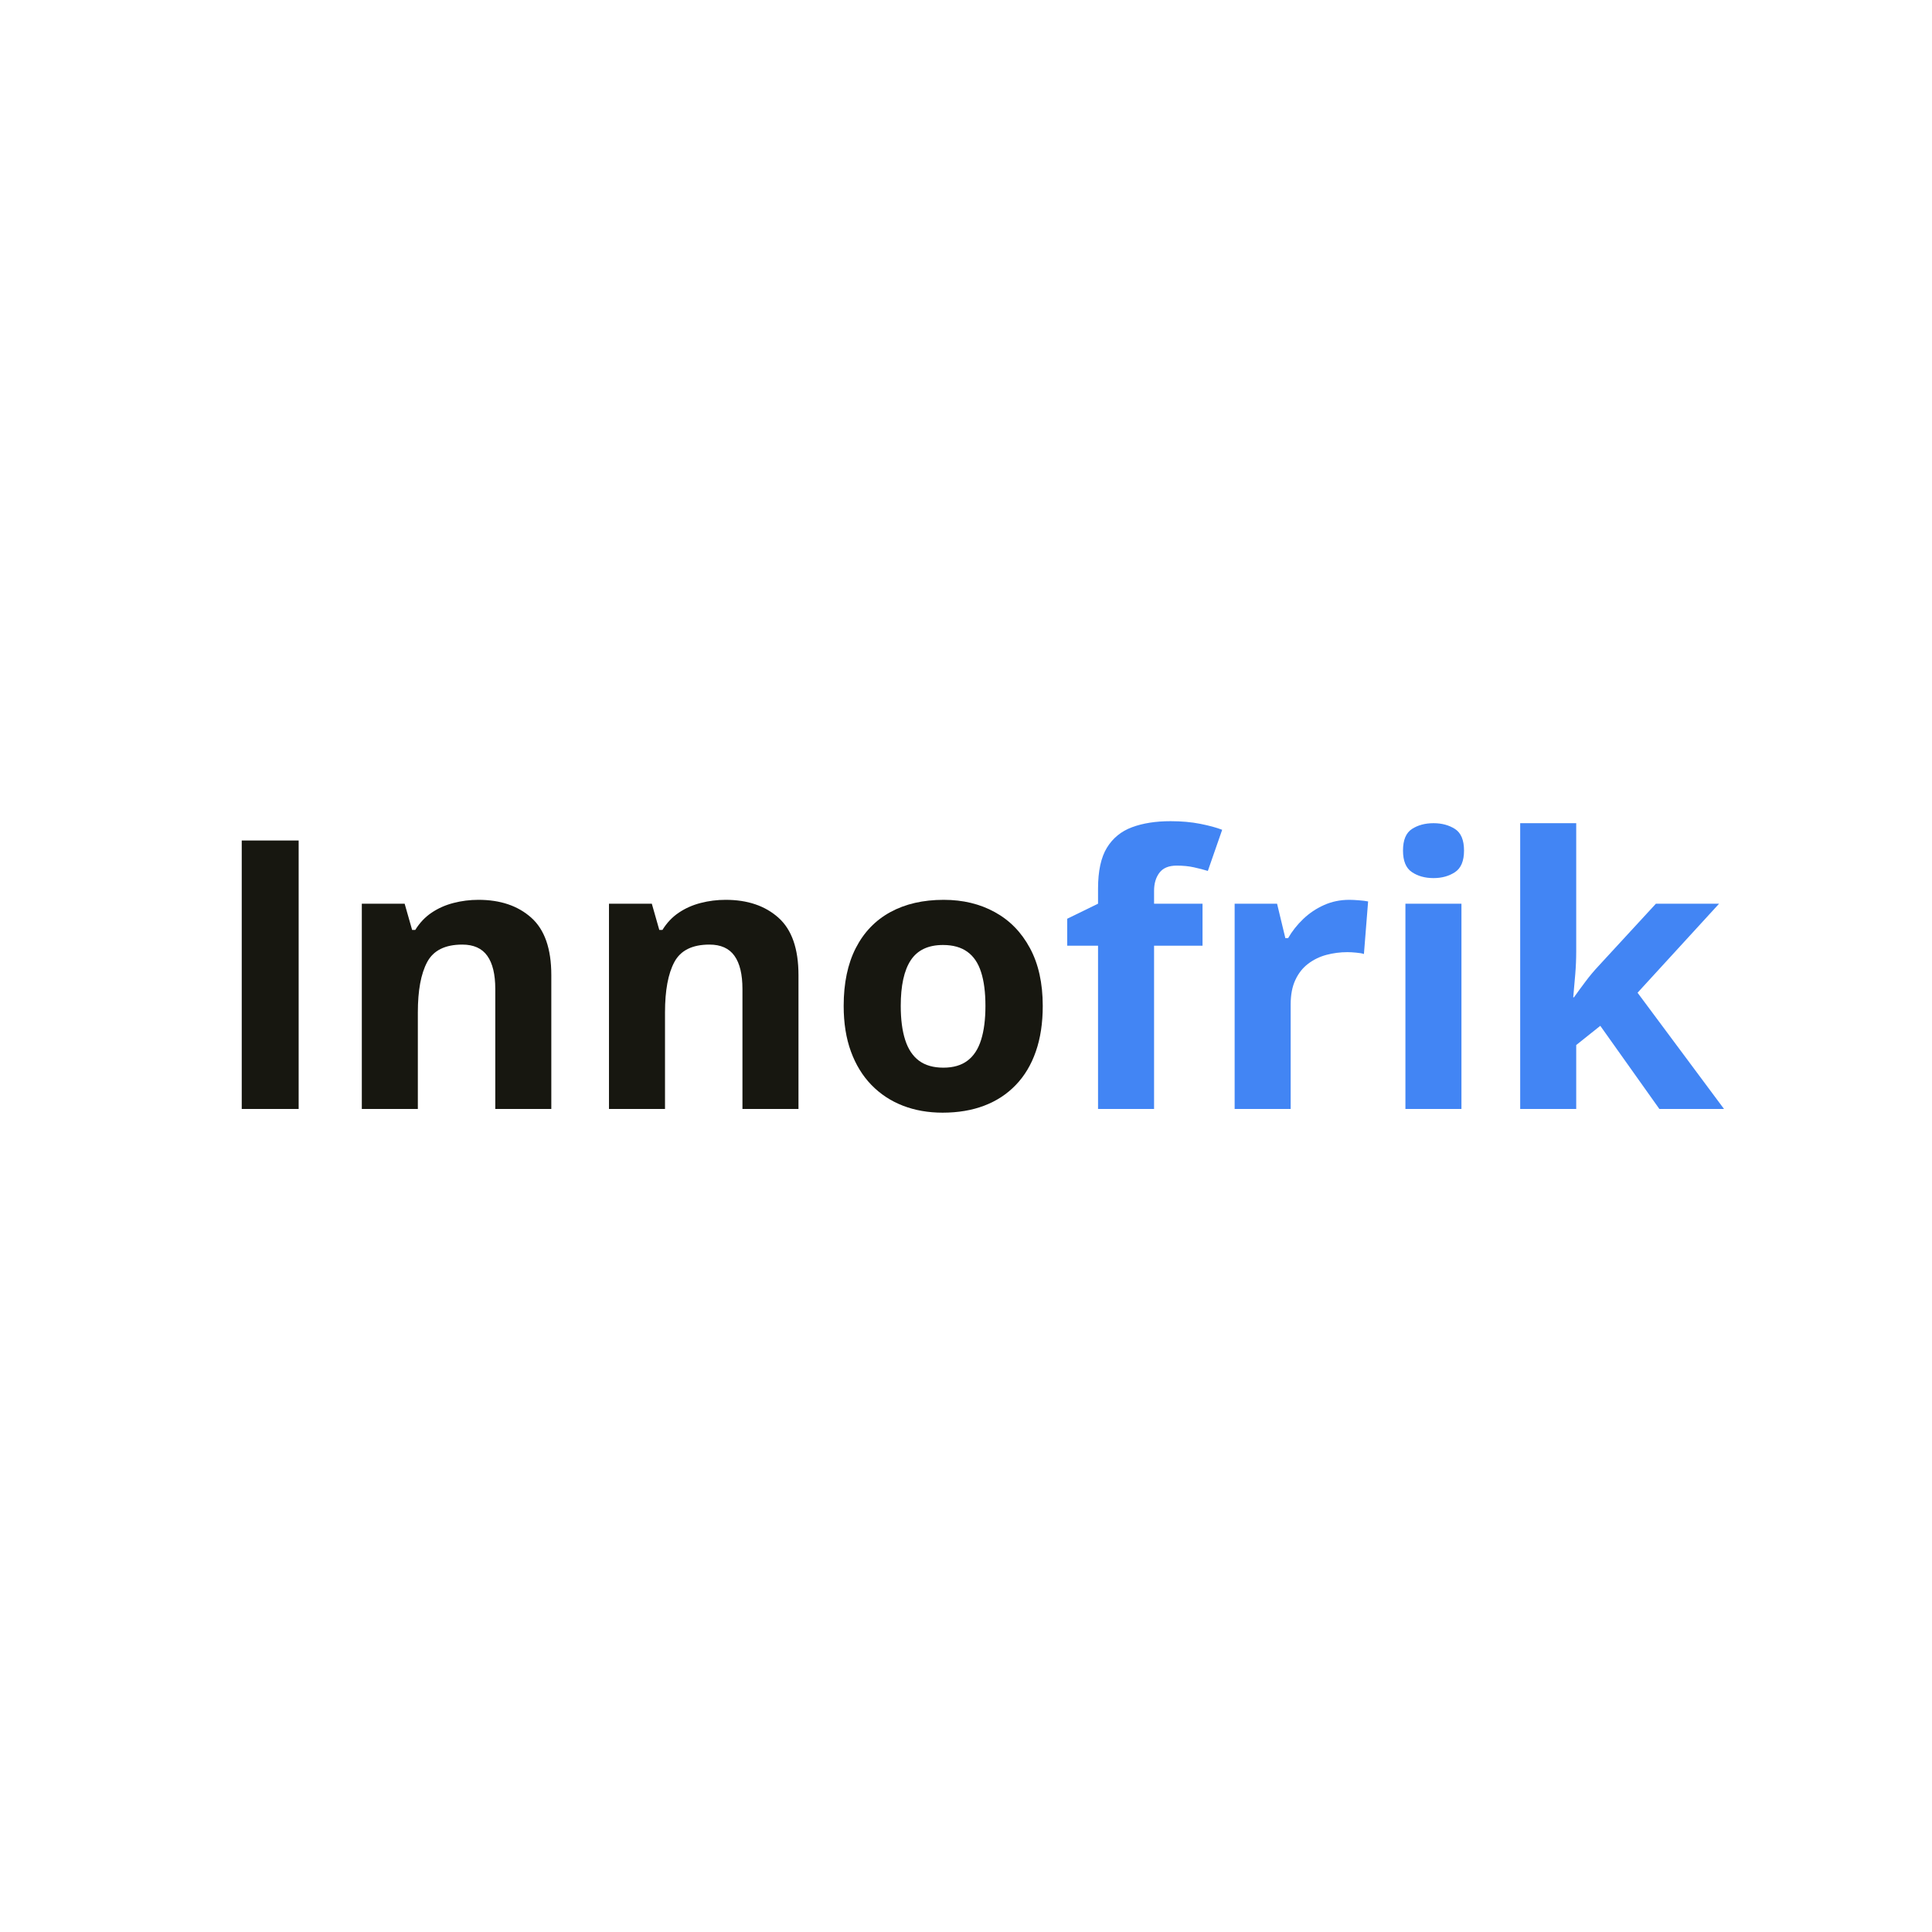 <svg xmlns="http://www.w3.org/2000/svg" xmlns:xlink="http://www.w3.org/1999/xlink" width="500" zoomAndPan="magnify" viewBox="0 0 375 375" height="500" preserveAspectRatio="xMidYMid meet" version="1.0"><defs><g/></defs><rect x="-37.5" width="450" fill="#ffffff" y="-37.5" height="450" fill-opacity="1"/><rect x="-37.5" width="450" fill="#ffffff" y="-37.5" height="450" fill-opacity="1"/><g fill="#171710" fill-opacity="1"><g transform="translate(40.359, 215.25)"><g><path d="M 6.562 0 L 6.562 -52.109 L 17.609 -52.109 L 17.609 0 Z M 6.562 0 "/></g></g></g><g fill="#171710" fill-opacity="1"><g transform="translate(64.525, 215.25)"><g><path d="M 28.344 -40.594 C 32.594 -40.594 36.008 -39.438 38.594 -37.125 C 41.188 -34.812 42.484 -31.098 42.484 -25.984 L 42.484 0 L 31.609 0 L 31.609 -23.281 C 31.609 -26.125 31.094 -28.27 30.062 -29.719 C 29.031 -31.176 27.41 -31.906 25.203 -31.906 C 21.867 -31.906 19.598 -30.773 18.391 -28.516 C 17.18 -26.254 16.578 -23 16.578 -18.75 L 16.578 0 L 5.703 0 L 5.703 -39.844 L 14.016 -39.844 L 15.469 -34.75 L 16.078 -34.75 C 16.93 -36.133 17.992 -37.254 19.266 -38.109 C 20.535 -38.961 21.945 -39.586 23.5 -39.984 C 25.062 -40.391 26.676 -40.594 28.344 -40.594 Z M 28.344 -40.594 "/></g></g></g><g fill="#171710" fill-opacity="1"><g transform="translate(112.5, 215.25)"><g><path d="M 28.344 -40.594 C 32.594 -40.594 36.008 -39.438 38.594 -37.125 C 41.188 -34.812 42.484 -31.098 42.484 -25.984 L 42.484 0 L 31.609 0 L 31.609 -23.281 C 31.609 -26.125 31.094 -28.27 30.062 -29.719 C 29.031 -31.176 27.41 -31.906 25.203 -31.906 C 21.867 -31.906 19.598 -30.773 18.391 -28.516 C 17.18 -26.254 16.578 -23 16.578 -18.75 L 16.578 0 L 5.703 0 L 5.703 -39.844 L 14.016 -39.844 L 15.469 -34.75 L 16.078 -34.75 C 16.93 -36.133 17.992 -37.254 19.266 -38.109 C 20.535 -38.961 21.945 -39.586 23.5 -39.984 C 25.062 -40.391 26.676 -40.594 28.344 -40.594 Z M 28.344 -40.594 "/></g></g></g><g fill="#171710" fill-opacity="1"><g transform="translate(160.475, 215.25)"><g><path d="M 41.922 -20 C 41.922 -16.664 41.473 -13.719 40.578 -11.156 C 39.691 -8.594 38.395 -6.426 36.688 -4.656 C 34.988 -2.883 32.945 -1.547 30.562 -0.641 C 28.176 0.266 25.484 0.719 22.484 0.719 C 19.68 0.719 17.109 0.266 14.766 -0.641 C 12.43 -1.547 10.398 -2.883 8.672 -4.656 C 6.953 -6.426 5.625 -8.594 4.688 -11.156 C 3.75 -13.719 3.281 -16.664 3.281 -20 C 3.281 -24.414 4.062 -28.156 5.625 -31.219 C 7.195 -34.289 9.43 -36.617 12.328 -38.203 C 15.234 -39.797 18.691 -40.594 22.703 -40.594 C 26.43 -40.594 29.738 -39.797 32.625 -38.203 C 35.52 -36.617 37.789 -34.289 39.438 -31.219 C 41.094 -28.156 41.922 -24.414 41.922 -20 Z M 14.359 -20 C 14.359 -17.383 14.645 -15.188 15.219 -13.406 C 15.789 -11.625 16.68 -10.281 17.891 -9.375 C 19.109 -8.469 20.691 -8.016 22.641 -8.016 C 24.555 -8.016 26.113 -8.469 27.312 -9.375 C 28.52 -10.281 29.398 -11.625 29.953 -13.406 C 30.516 -15.188 30.797 -17.383 30.797 -20 C 30.797 -22.633 30.516 -24.82 29.953 -26.562 C 29.398 -28.312 28.516 -29.625 27.297 -30.5 C 26.086 -31.383 24.508 -31.828 22.562 -31.828 C 19.688 -31.828 17.598 -30.836 16.297 -28.859 C 15.004 -26.891 14.359 -23.938 14.359 -20 Z M 14.359 -20 "/></g></g></g><g fill="#4285f4" fill-opacity="1"><g transform="translate(205.676, 215.25)"><g><path d="M 27.734 -31.688 L 18.328 -31.688 L 18.328 0 L 7.453 0 L 7.453 -31.688 L 1.469 -31.688 L 1.469 -36.922 L 7.453 -39.844 L 7.453 -42.781 C 7.453 -46.176 8.023 -48.816 9.172 -50.703 C 10.328 -52.586 11.957 -53.914 14.062 -54.688 C 16.164 -55.469 18.656 -55.859 21.531 -55.859 C 23.645 -55.859 25.566 -55.688 27.297 -55.344 C 29.035 -55 30.453 -54.613 31.547 -54.188 L 28.766 -46.203 C 27.93 -46.461 27.023 -46.695 26.047 -46.906 C 25.078 -47.125 23.961 -47.234 22.703 -47.234 C 21.18 -47.234 20.07 -46.773 19.375 -45.859 C 18.676 -44.941 18.328 -43.77 18.328 -42.344 L 18.328 -39.844 L 27.734 -39.844 Z M 27.734 -31.688 "/></g></g></g><g fill="#4285f4" fill-opacity="1"><g transform="translate(233.94, 215.25)"><g><path d="M 27.953 -40.594 C 28.492 -40.594 29.125 -40.562 29.844 -40.5 C 30.57 -40.445 31.16 -40.375 31.609 -40.281 L 30.797 -30.078 C 30.441 -30.203 29.938 -30.289 29.281 -30.344 C 28.625 -30.406 28.062 -30.438 27.594 -30.438 C 26.188 -30.438 24.82 -30.258 23.5 -29.906 C 22.188 -29.551 21.004 -28.973 19.953 -28.172 C 18.91 -27.379 18.086 -26.332 17.484 -25.031 C 16.879 -23.738 16.578 -22.156 16.578 -20.281 L 16.578 0 L 5.703 0 L 5.703 -39.844 L 13.938 -39.844 L 15.547 -33.156 L 16.078 -33.156 C 16.859 -34.508 17.836 -35.75 19.016 -36.875 C 20.191 -38 21.535 -38.898 23.047 -39.578 C 24.555 -40.254 26.191 -40.594 27.953 -40.594 Z M 27.953 -40.594 "/></g></g></g><g fill="#4285f4" fill-opacity="1"><g transform="translate(267.088, 215.25)"><g><path d="M 16.578 -39.844 L 16.578 0 L 5.703 0 L 5.703 -39.844 Z M 11.156 -55.469 C 12.77 -55.469 14.16 -55.094 15.328 -54.344 C 16.492 -53.594 17.078 -52.195 17.078 -50.156 C 17.078 -48.133 16.492 -46.738 15.328 -45.969 C 14.16 -45.195 12.77 -44.812 11.156 -44.812 C 9.52 -44.812 8.125 -45.195 6.969 -45.969 C 5.812 -46.738 5.234 -48.133 5.234 -50.156 C 5.234 -52.195 5.812 -53.594 6.969 -54.344 C 8.125 -55.094 9.52 -55.469 11.156 -55.469 Z M 11.156 -55.469 "/></g></g></g><g fill="#4285f4" fill-opacity="1"><g transform="translate(289.365, 215.25)"><g><path d="M 16.578 -55.469 L 16.578 -30.656 C 16.578 -29.156 16.516 -27.656 16.391 -26.156 C 16.273 -24.664 16.145 -23.172 16 -21.672 L 16.141 -21.672 C 16.879 -22.711 17.633 -23.742 18.406 -24.766 C 19.176 -25.797 20.004 -26.785 20.891 -27.734 L 32.047 -39.844 L 44.312 -39.844 L 28.484 -22.562 L 45.266 0 L 32.719 0 L 21.25 -16.141 L 16.578 -12.406 L 16.578 0 L 5.703 0 L 5.703 -55.469 Z M 16.578 -55.469 "/></g></g></g></svg>